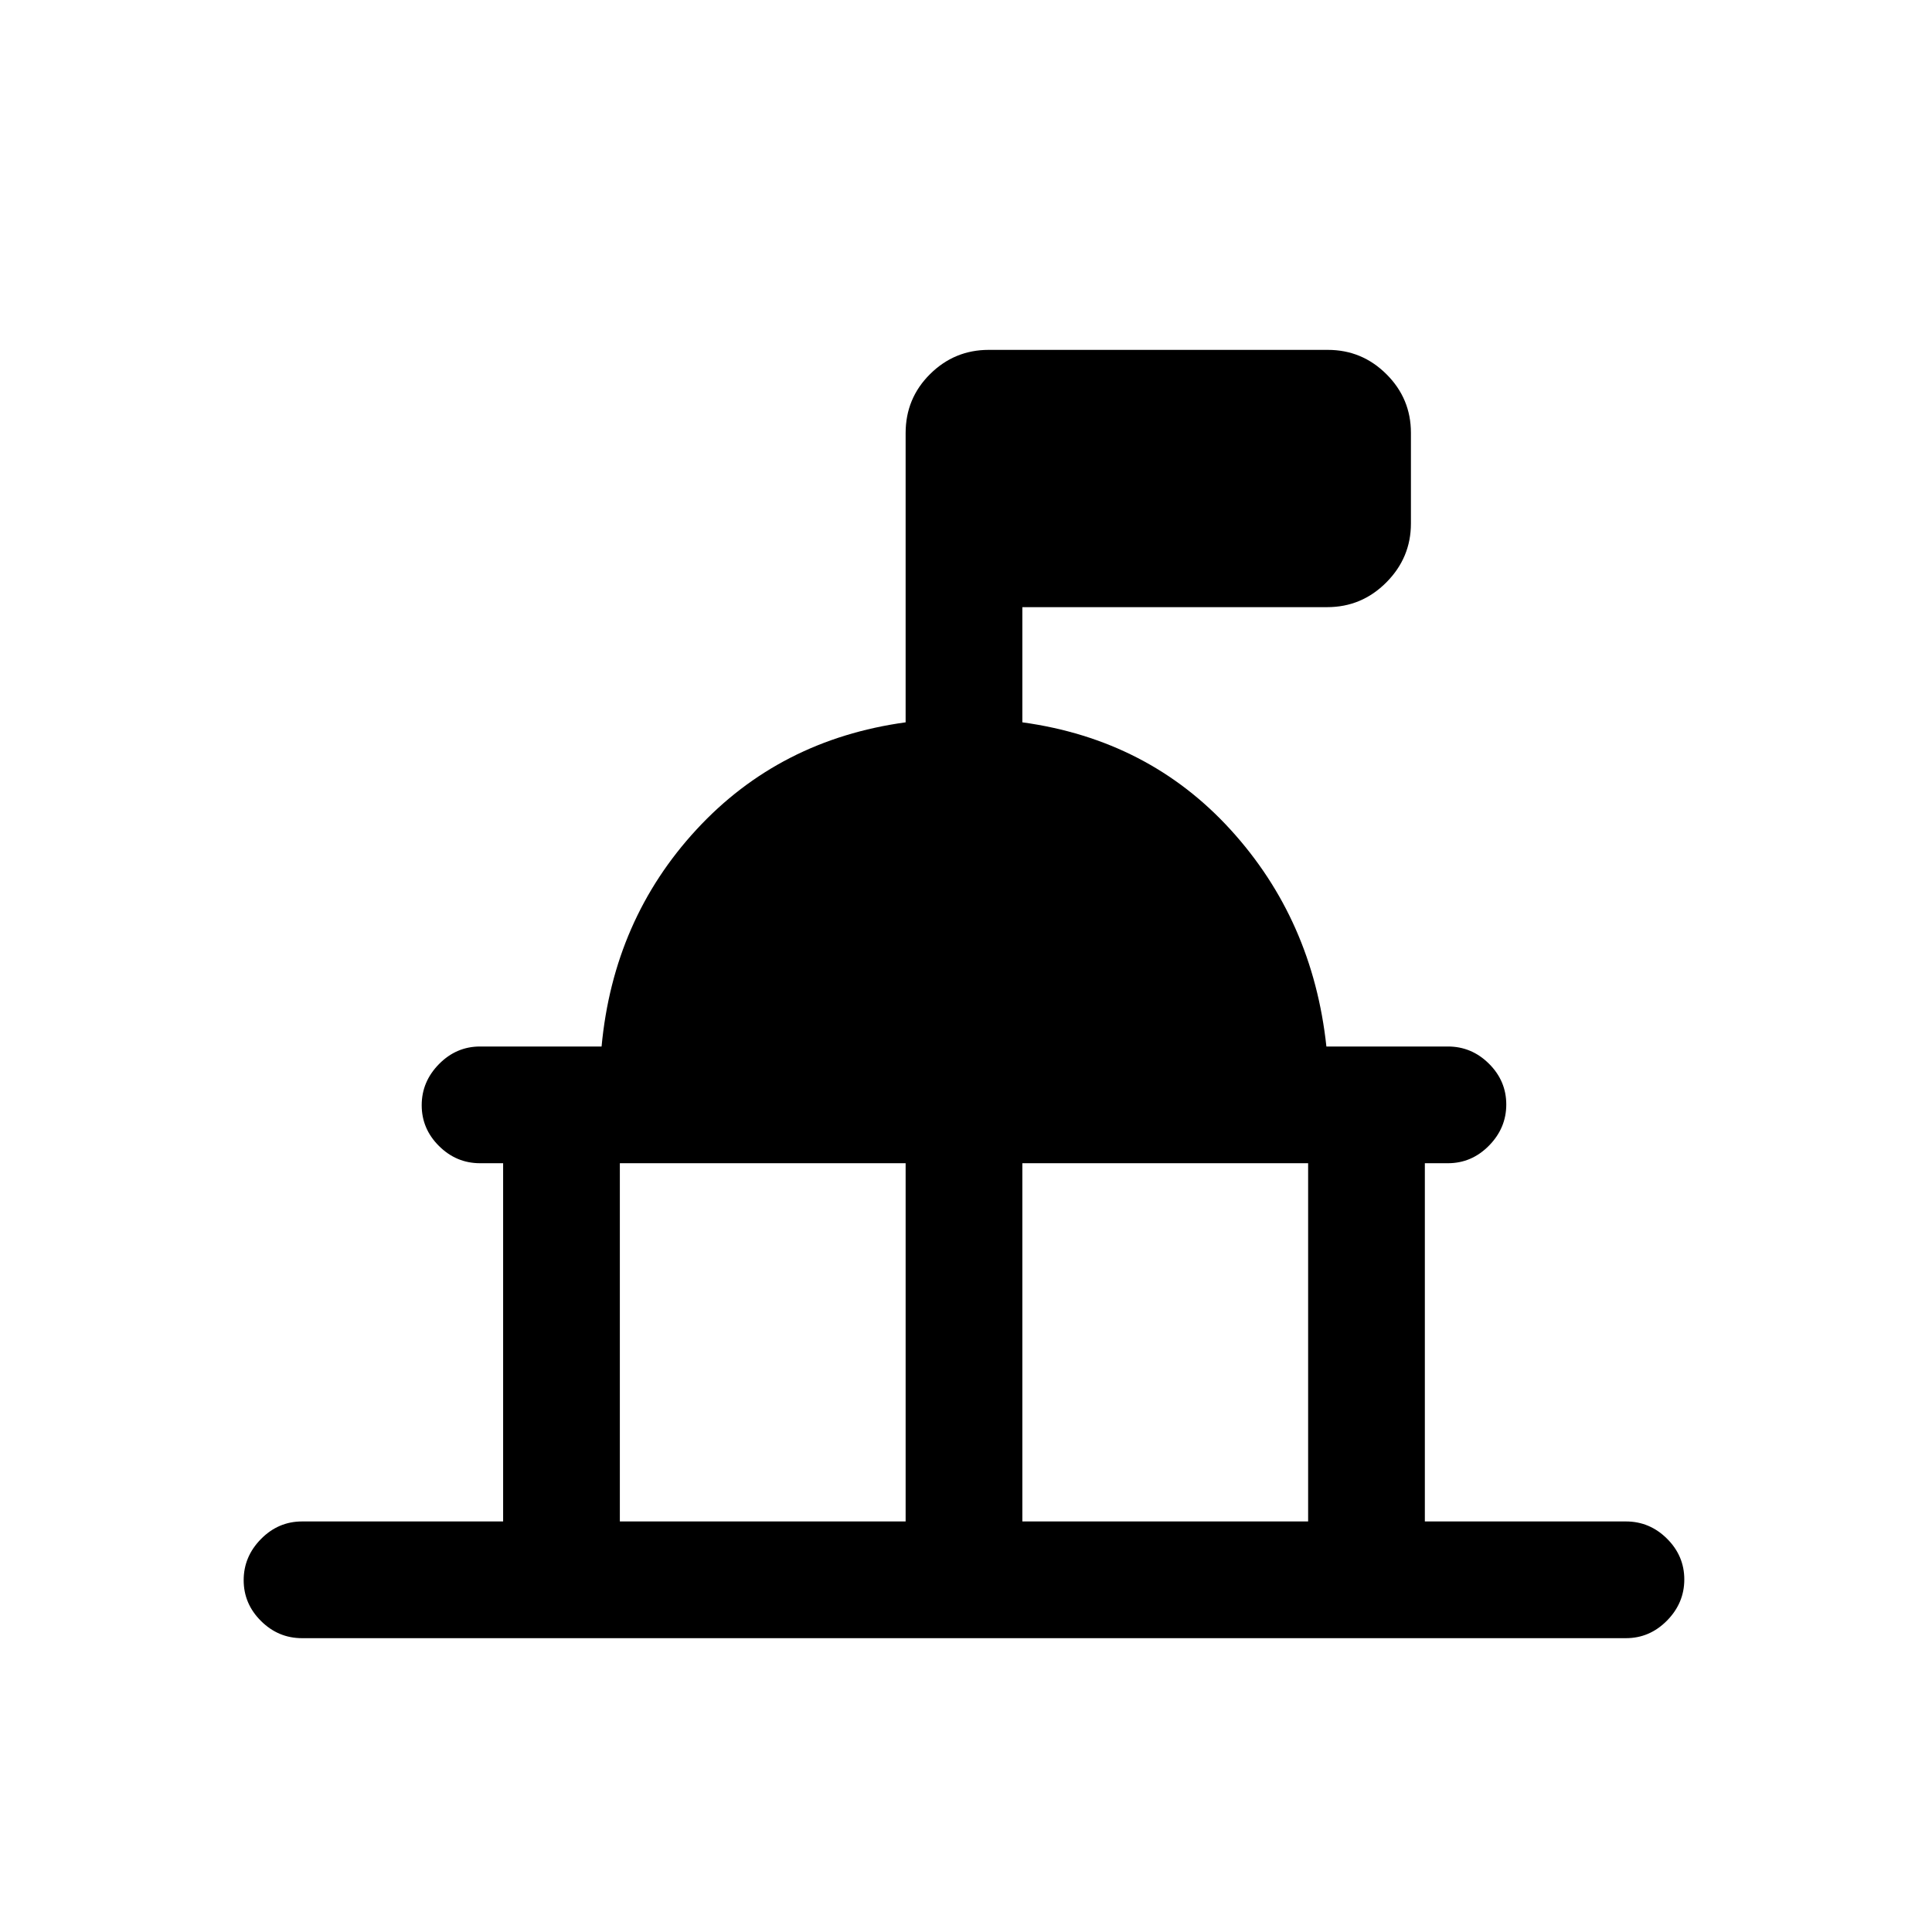 <svg xmlns="http://www.w3.org/2000/svg" height="20" viewBox="0 -960 960 960" width="20"><path d="M250-204v-178h-11.46q-11.8 0-20.4-8.55-8.6-8.54-8.6-20.27 0-11.72 8.6-20.45 8.6-8.73 20.4-8.73h60.38q5.9-63.1 47.14-107.78 41.25-44.68 103.94-53.3V-744.8q0-17.27 12.14-29.31t29.17-12.04h168.46q17.03 0 29.17 12.11t12.14 29.11v45.05q0 17-12.23 29.28-12.23 12.29-29.39 12.29H508v57.23q62.69 8.62 103.5 53.39T659.08-440h60.38q11.8 0 20.4 8.55 8.6 8.54 8.6 20.27 0 11.72-8.6 20.45-8.6 8.73-20.4 8.73H708v178h99.92q11.8 0 20.4 8.55 8.6 8.54 8.6 20.27 0 11.72-8.6 20.45-8.6 8.73-20.4 8.73H150.08q-11.8 0-20.4-8.55-8.6-8.54-8.6-20.27 0-11.72 8.6-20.45 8.6-8.73 20.4-8.73H250Zm58 0h142v-178H308v178Zm200 0h142v-178H508v178Z"/></svg>